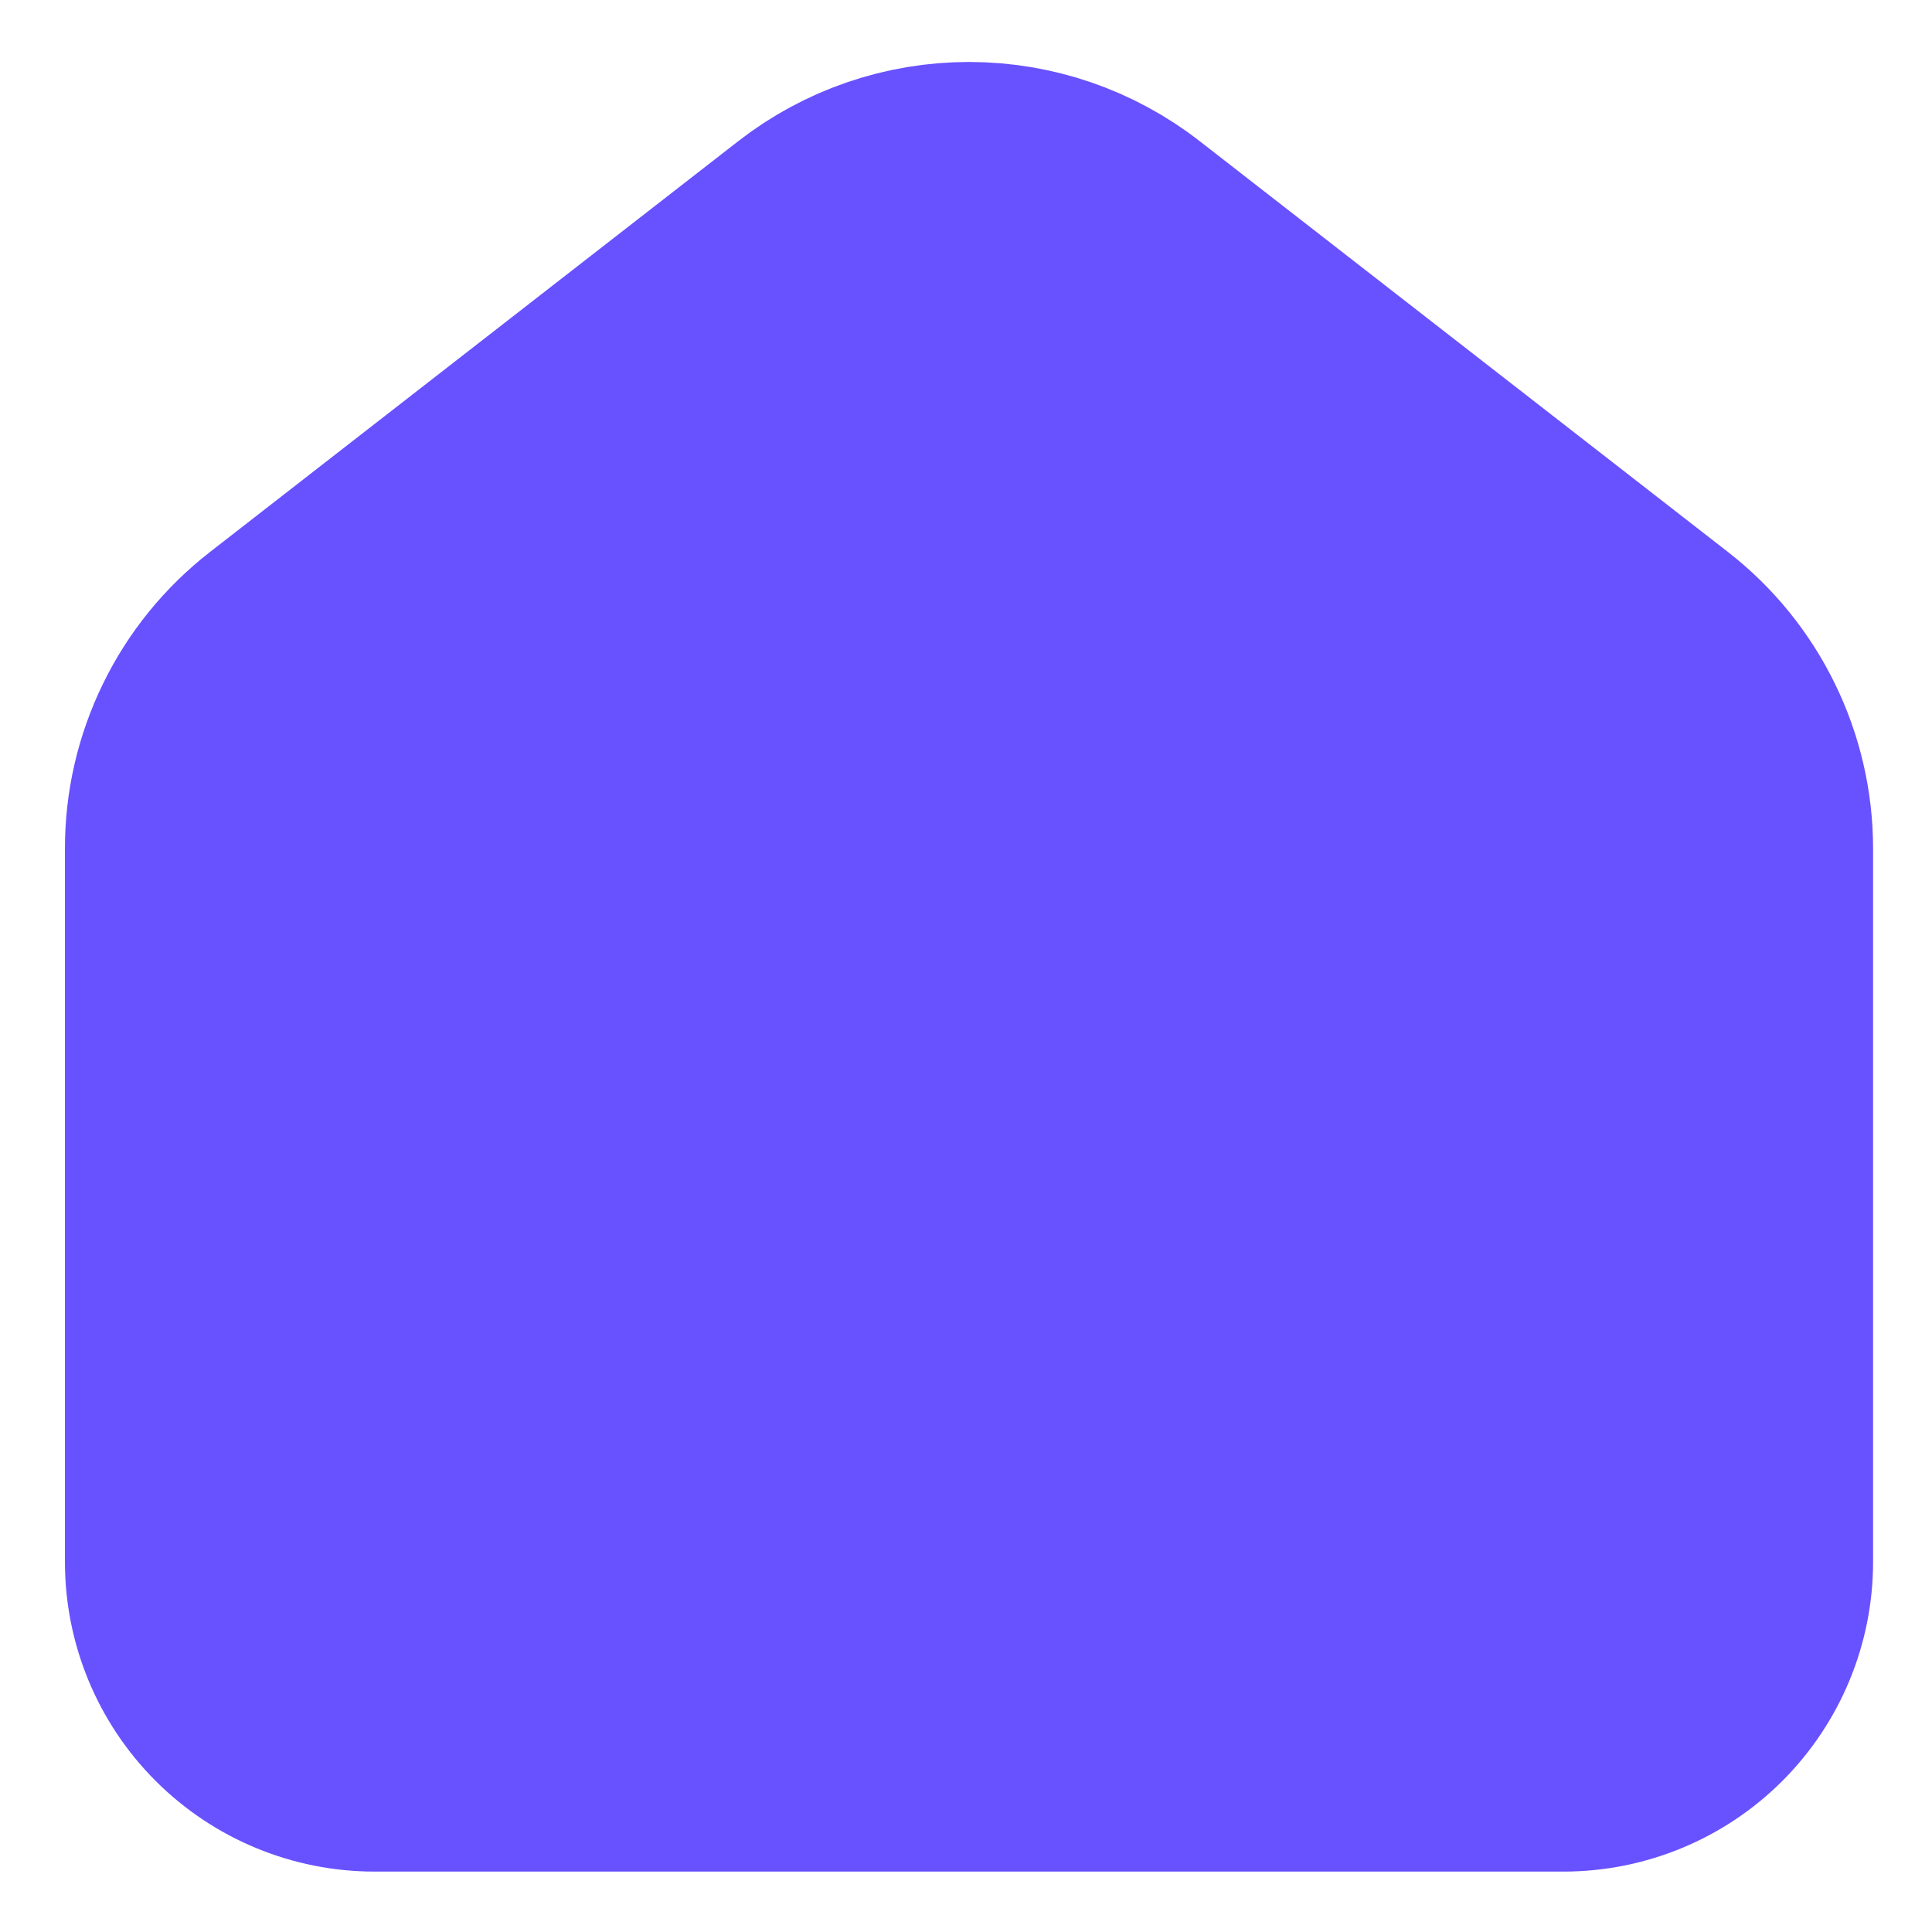<svg width="26" height="26" viewBox="0 0 26 26" fill="none" xmlns="http://www.w3.org/2000/svg">
<path d="M22.334 8.613L15.223 3.083C14.599 2.597 13.831 2.334 13.04 2.334C12.25 2.334 11.482 2.597 10.857 3.083L3.746 8.613C3.318 8.946 2.972 9.371 2.735 9.858C2.497 10.344 2.373 10.879 2.374 11.42V21.02C2.374 21.727 2.654 22.405 3.155 22.906C3.655 23.406 4.333 23.687 5.04 23.687H21.04C21.747 23.687 22.426 23.406 22.926 22.906C23.426 22.405 23.707 21.727 23.707 21.02V11.42C23.707 10.323 23.2 9.287 22.334 8.613Z" fill="#6851FF" stroke="#6851FF" stroke-width="3" stroke-linecap="round" stroke-linejoin="round"/>
</svg>
